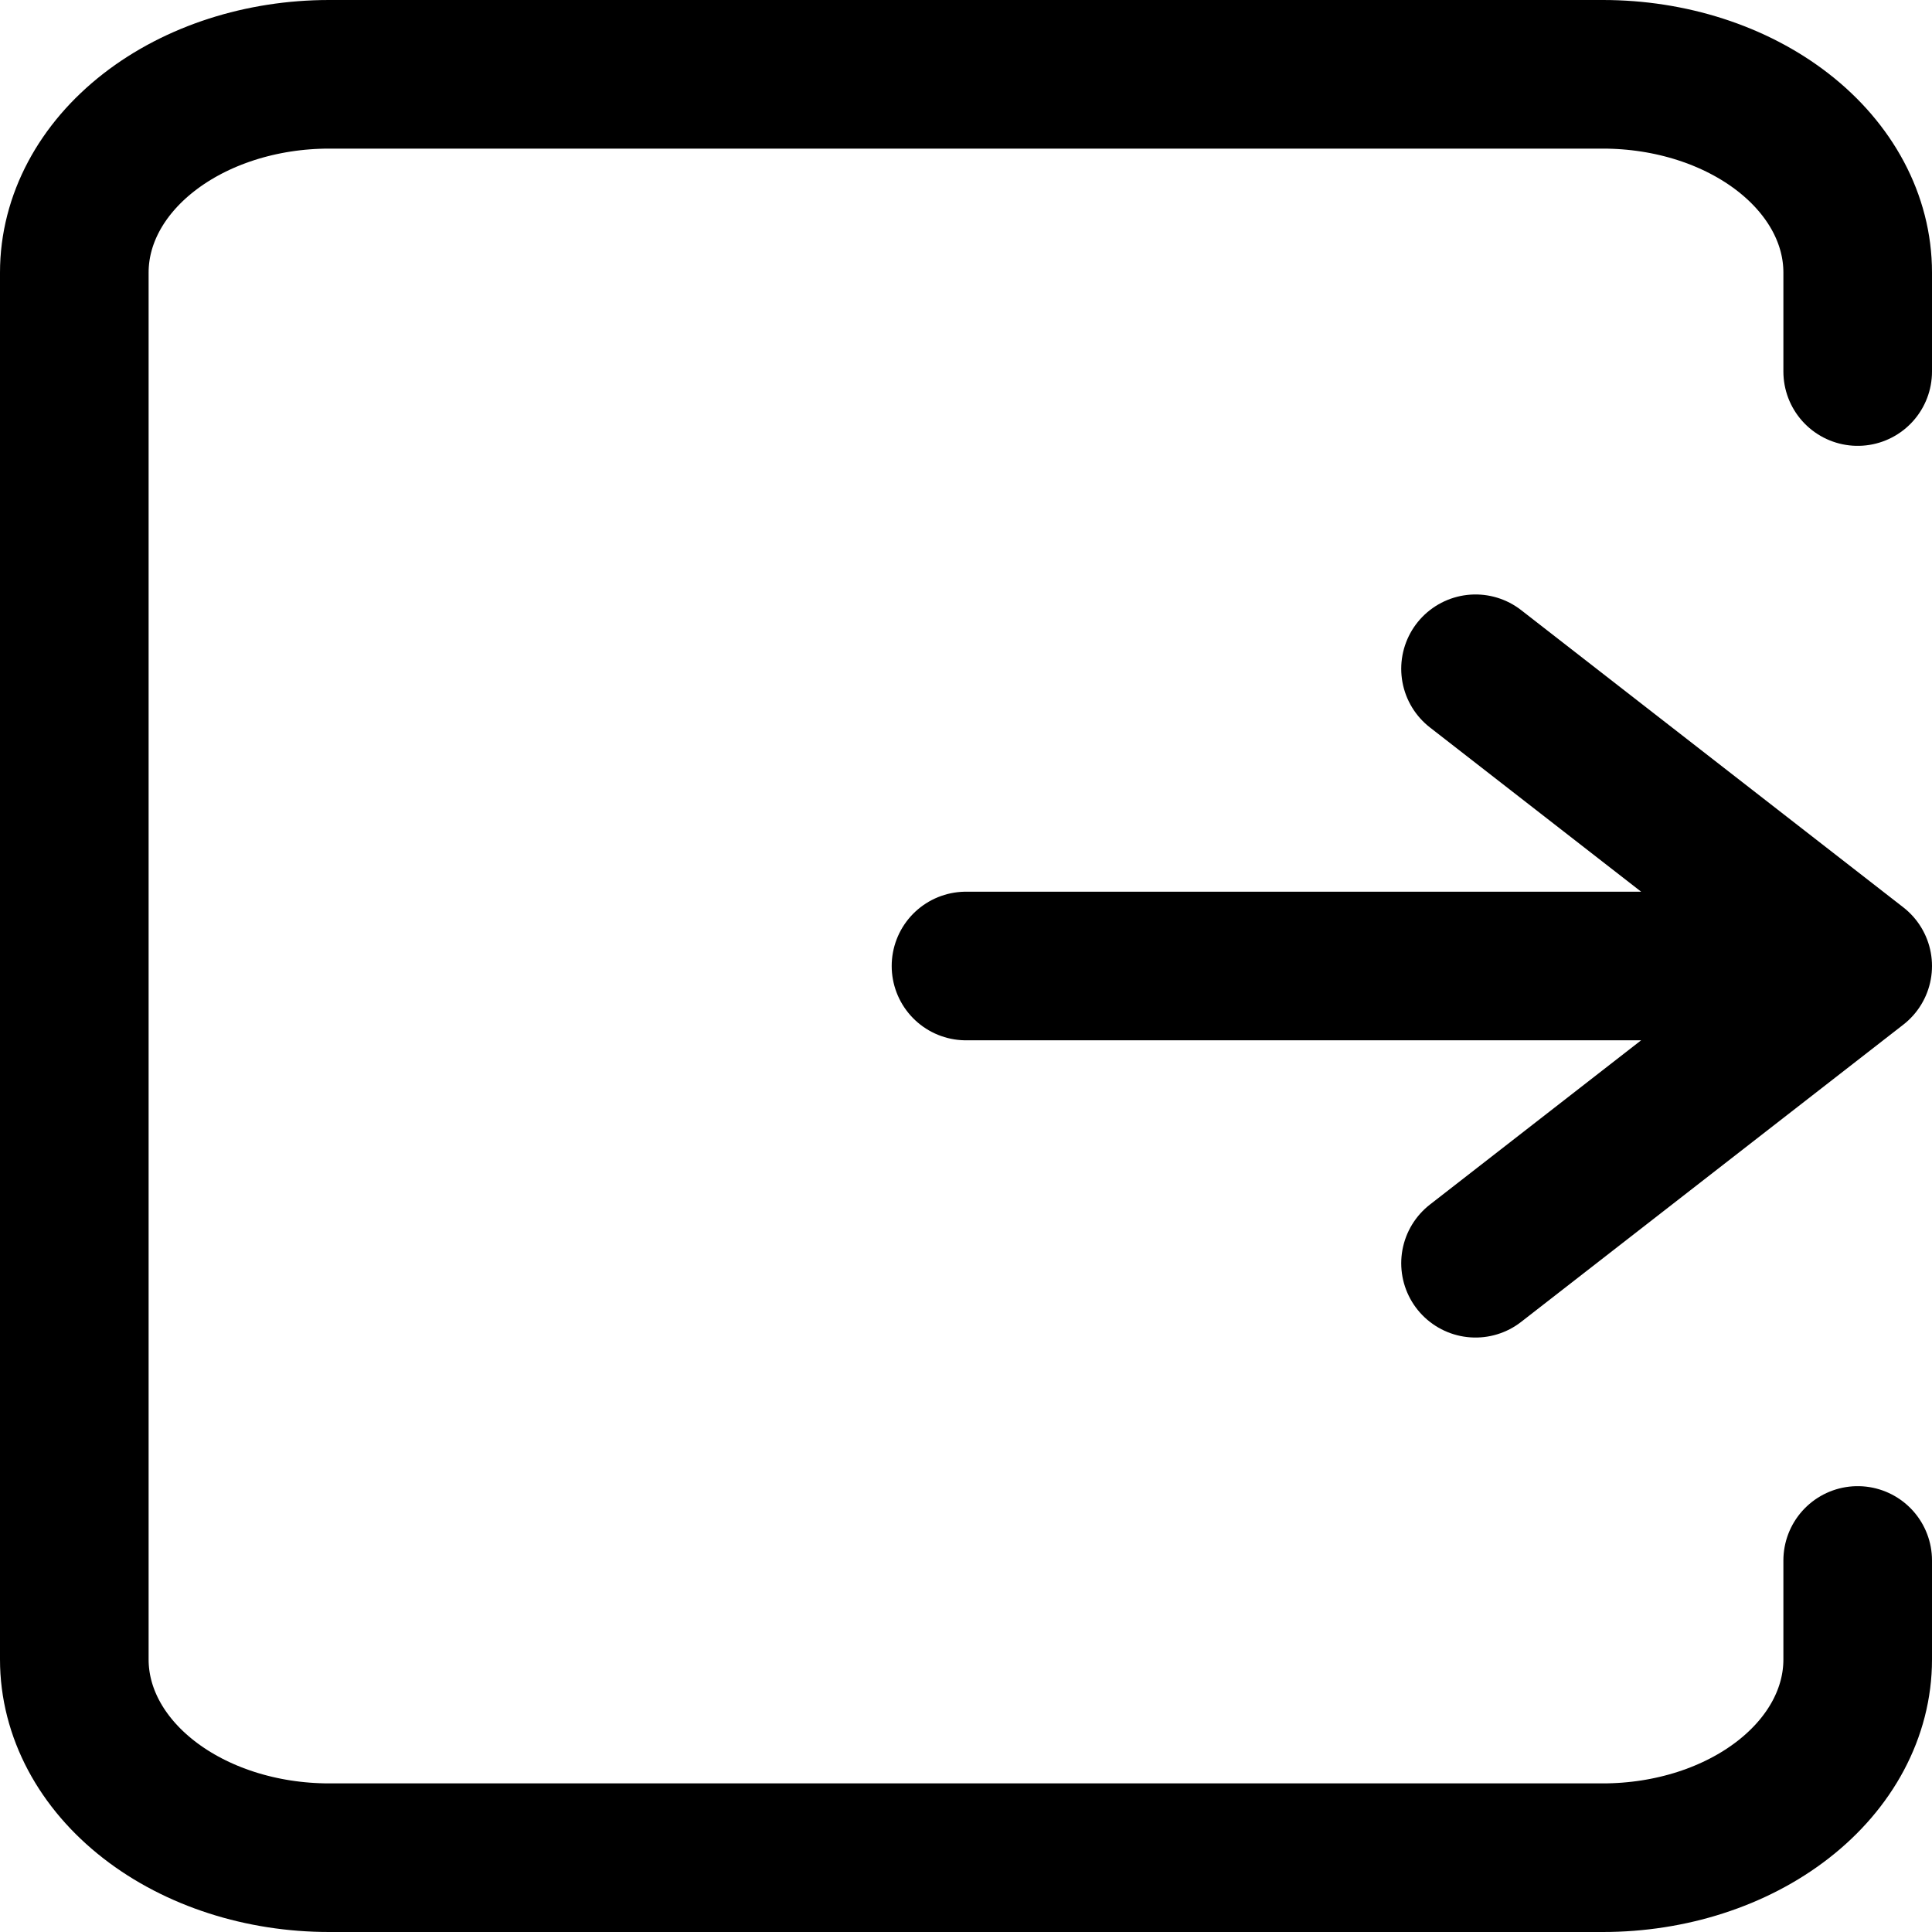 <svg width="26" height="26" viewBox="0 0 26 26" fill="none" xmlns="http://www.w3.org/2000/svg">
<path d="M13 13H25M25 13L19.857 17M25 13L19.857 9M25 5V3.667C25 2.959 24.639 2.281 23.996 1.781C23.353 1.281 22.481 1 21.571 1H4.429C3.519 1 2.647 1.281 2.004 1.781C1.361 2.281 1 2.959 1 3.667V22.333C1 23.041 1.361 23.719 2.004 24.219C2.647 24.719 3.519 25 4.429 25H21.571C22.481 25 23.353 24.719 23.996 24.219C24.639 23.719 25 23.041 25 22.333V21" stroke="black" stroke-width="2" stroke-linecap="round" stroke-linejoin="round"/>
</svg>
